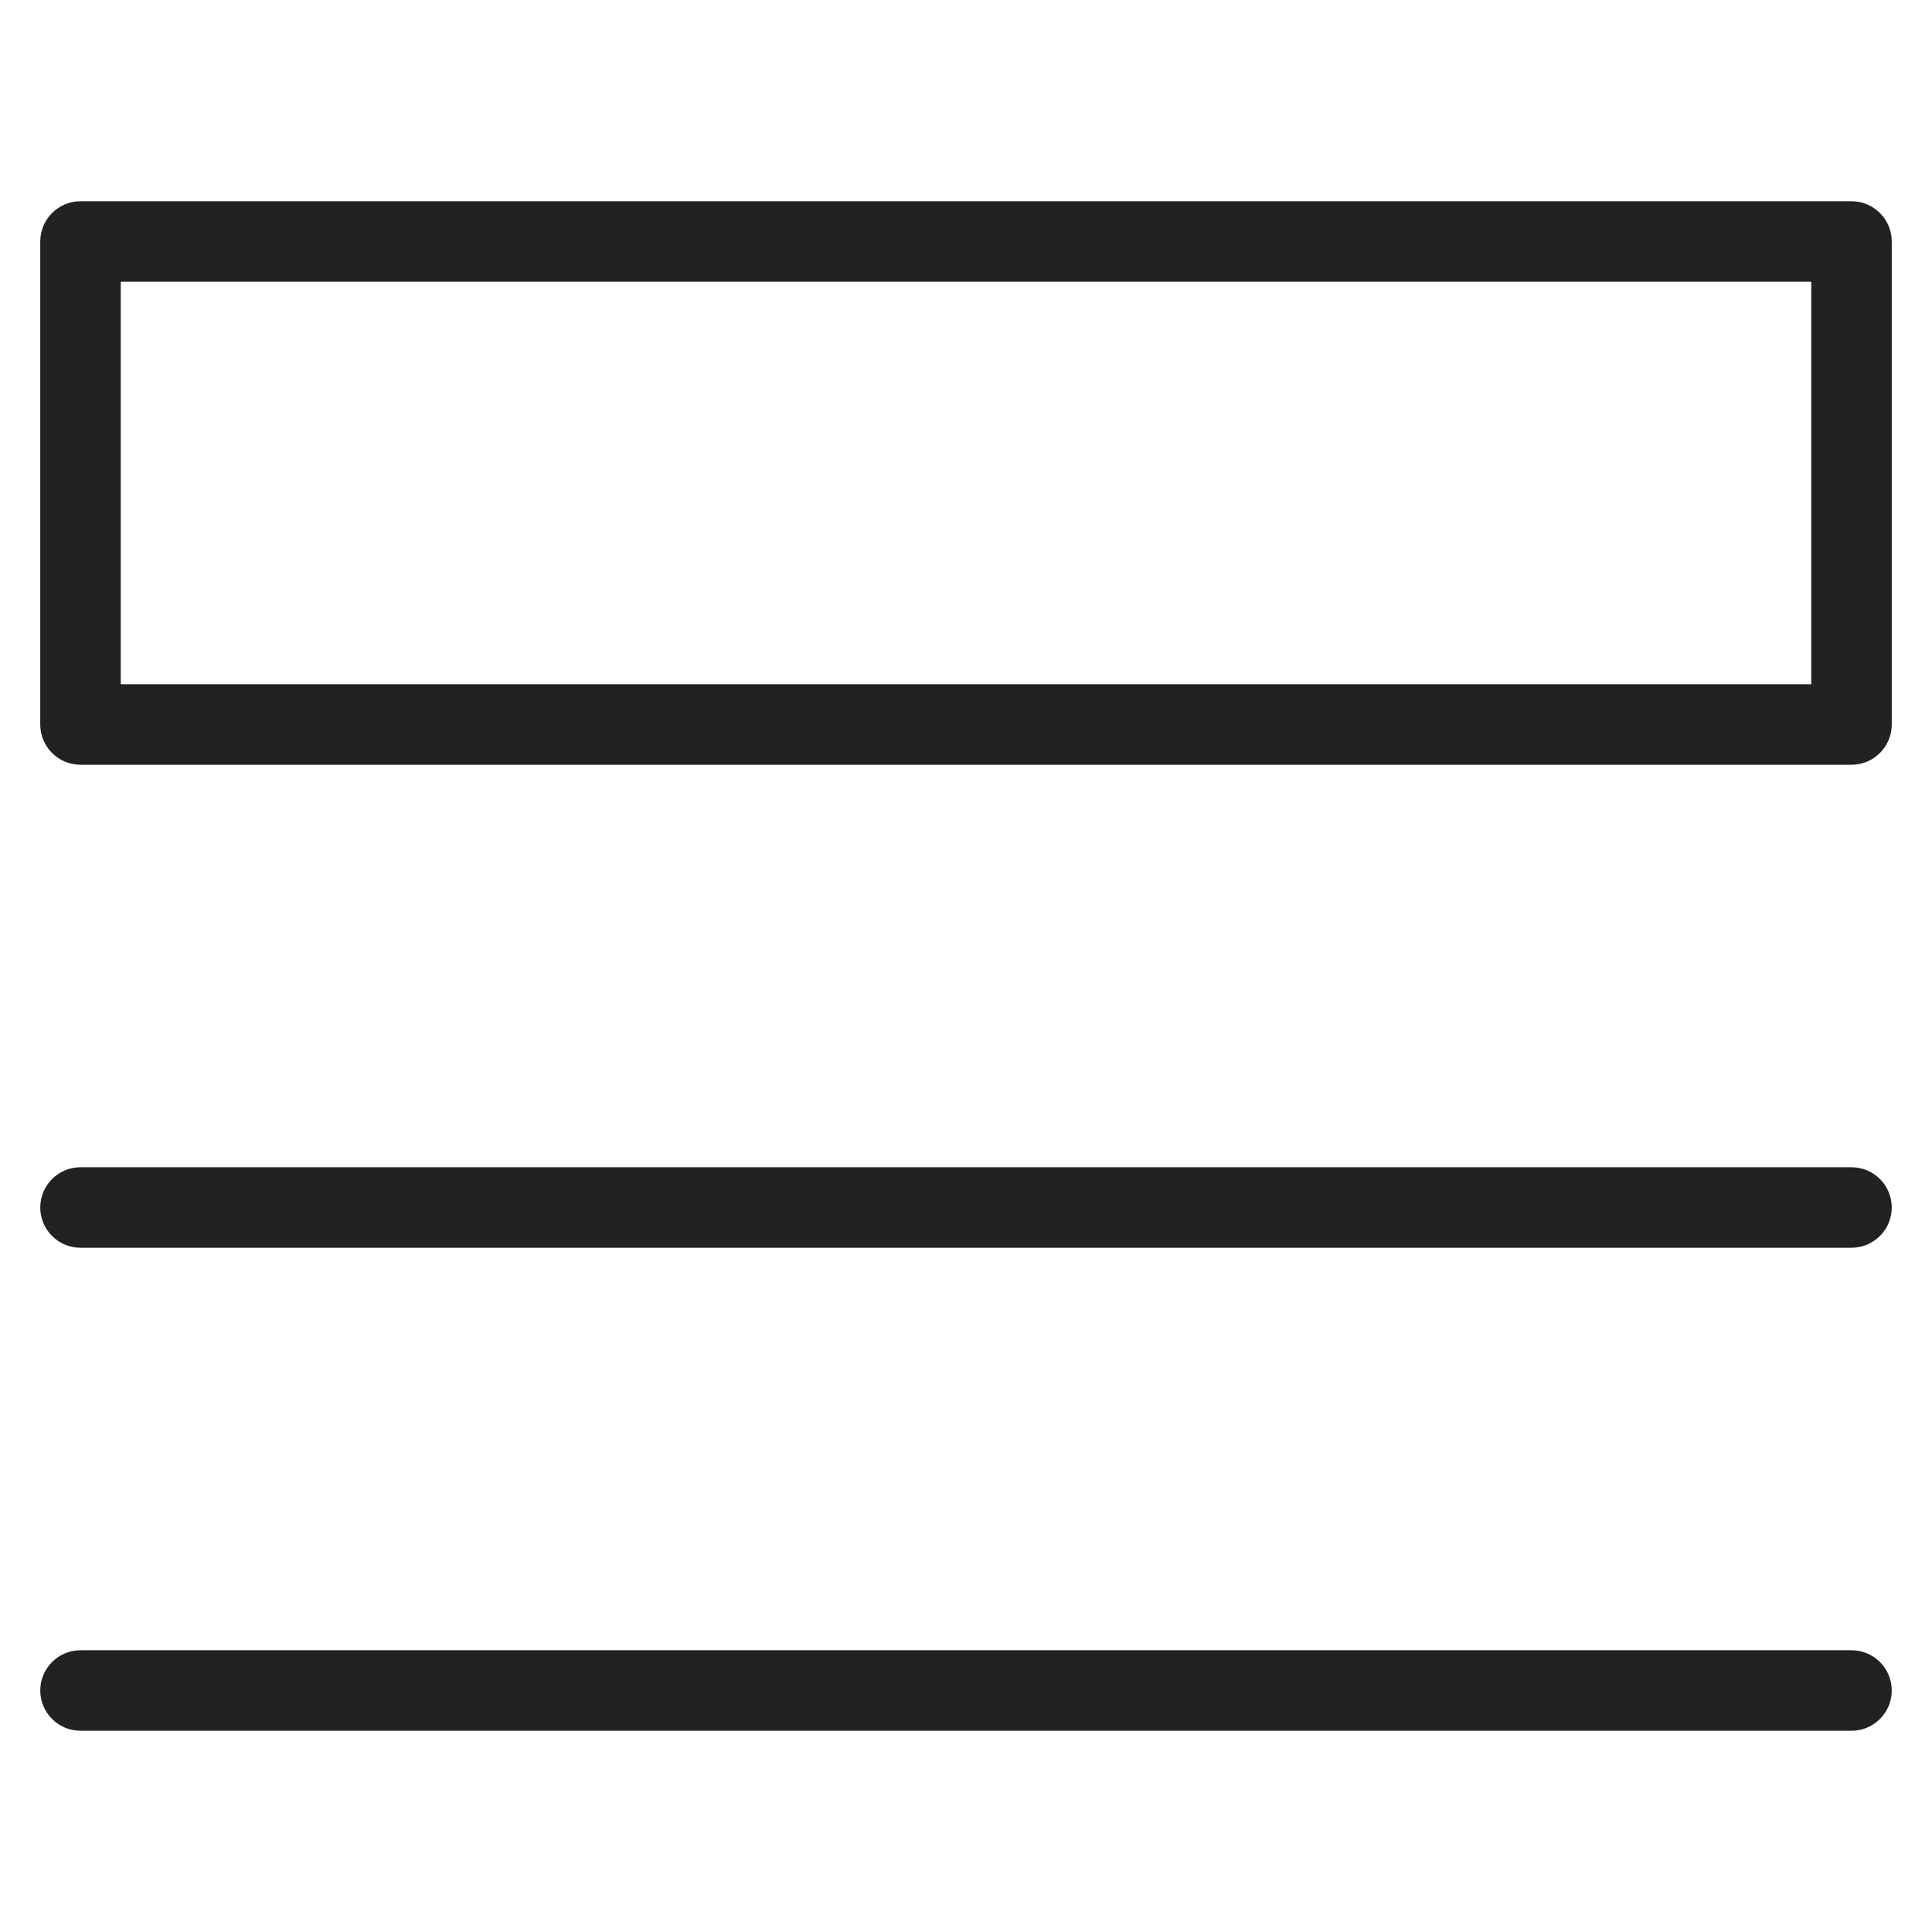 <?xml version="1.0" encoding="utf-8"?>
<!-- Generator: Adobe Illustrator 19.2.1, SVG Export Plug-In . SVG Version: 6.00 Build 0)  -->
<!DOCTYPE svg PUBLIC "-//W3C//DTD SVG 1.1//EN" "http://www.w3.org/Graphics/SVG/1.1/DTD/svg11.dtd">
<svg version="1.1" id="Layer_1" xmlns="http://www.w3.org/2000/svg" xmlns:xlink="http://www.w3.org/1999/xlink" x="0px" y="0px"
	 width="48px" height="48px" viewBox="0 0 48 48" enable-background="new 0 0 48 48" xml:space="preserve">
<path fill="#222221" d="M46,5H2C1.448,5,1,5.448,1,6v12c0,0.552,0.448,1,1,1h44c0.552,0,1-0.448,1-1V6C47,5.448,46.552,5,46,5z
	 M45,17H3V7h42V17z"/>
<path fill="#222221" d="M46,29H2c-0.552,0-1,0.448-1,1s0.448,1,1,1h44c0.552,0,1-0.448,1-1S46.552,29,46,29z"/>
<path fill="#222221" d="M46,41H2c-0.552,0-1,0.448-1,1s0.448,1,1,1h44c0.552,0,1-0.448,1-1S46.552,41,46,41z"/>
</svg>
